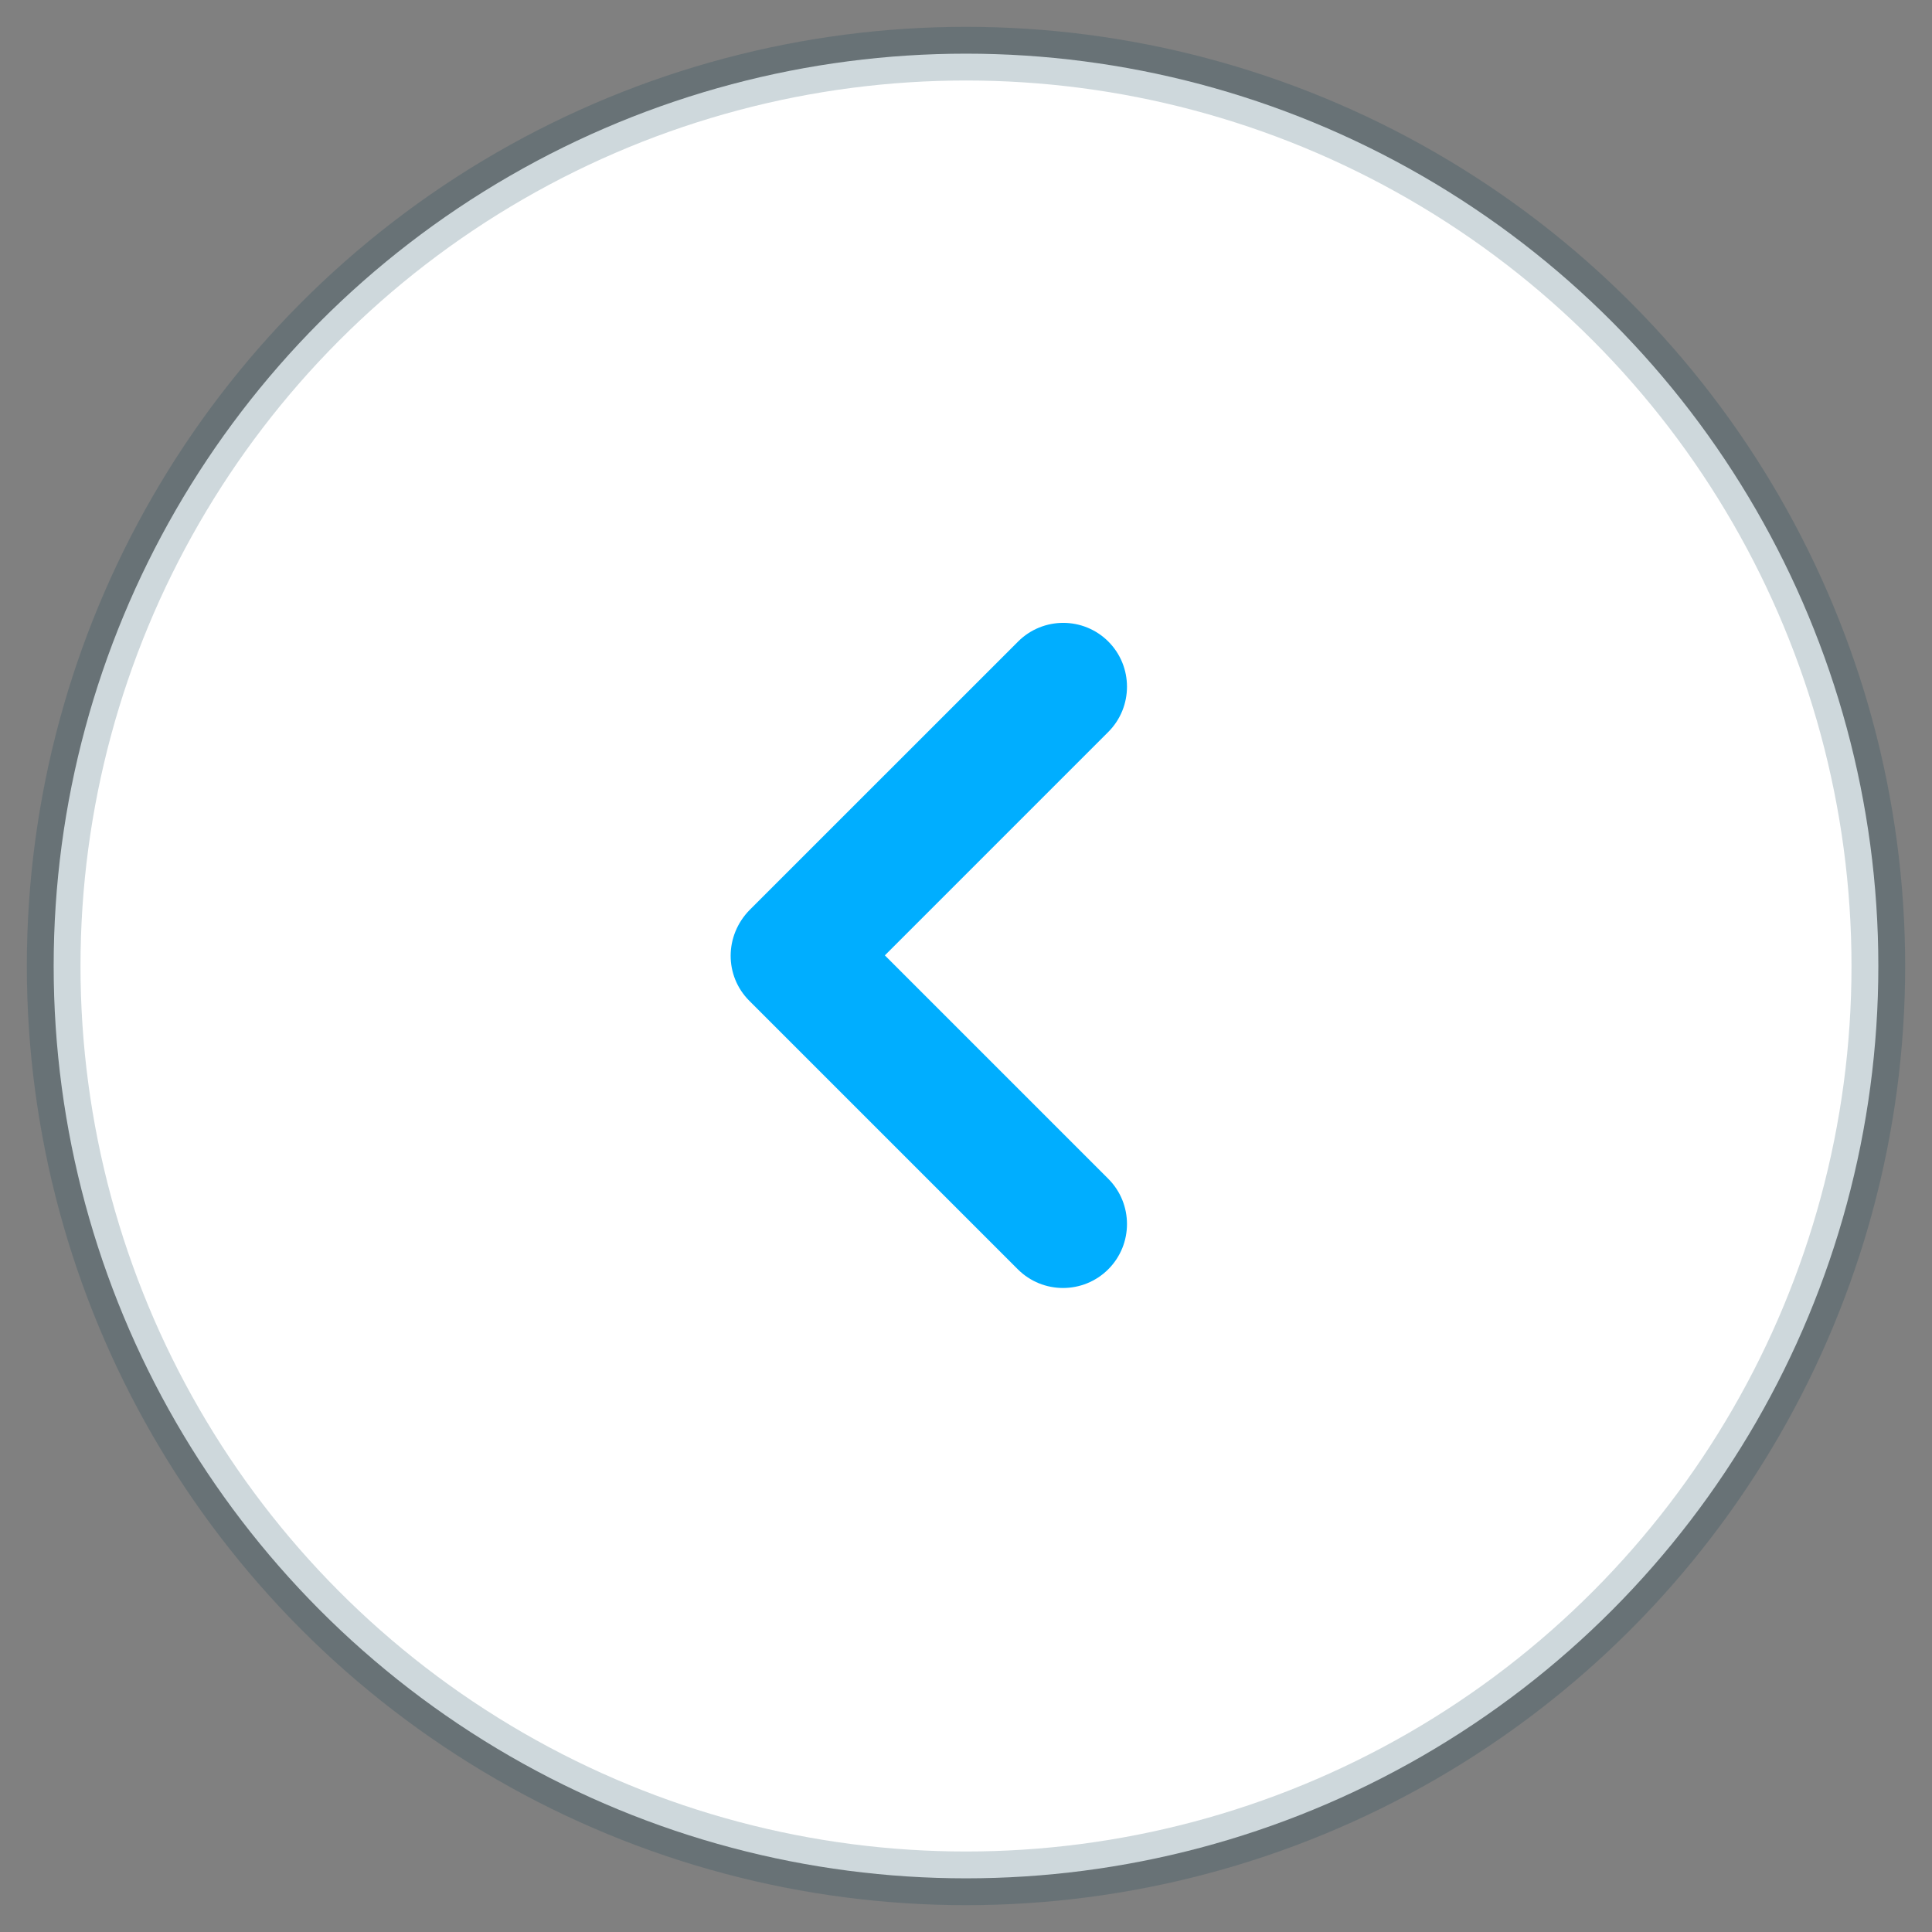 <svg width="36" height="36" viewBox="0 0 36 36" fill="none" xmlns="http://www.w3.org/2000/svg">
<rect x="0" y="0" width="36" height="36" fill="#808080" stroke="none"/>
<circle cx="18" cy="18" r="17" transform="rotate(-180 18 18)" fill="white" stroke="#0D3E54" stroke-opacity="0.2"/>
<path d="M13.962 18.648L18.965 23.651C19.43 24.116 20.186 24.116 20.651 23.651C21.116 23.186 21.116 22.43 20.651 21.965L16.488 17.802L20.651 13.639C21.116 13.174 21.116 12.417 20.651 11.953C20.422 11.724 20.117 11.606 19.812 11.606C19.506 11.606 19.201 11.724 18.972 11.953L13.969 16.955C13.498 17.434 13.498 18.184 13.962 18.648Z" fill="#00AEFF"/>
</svg>

